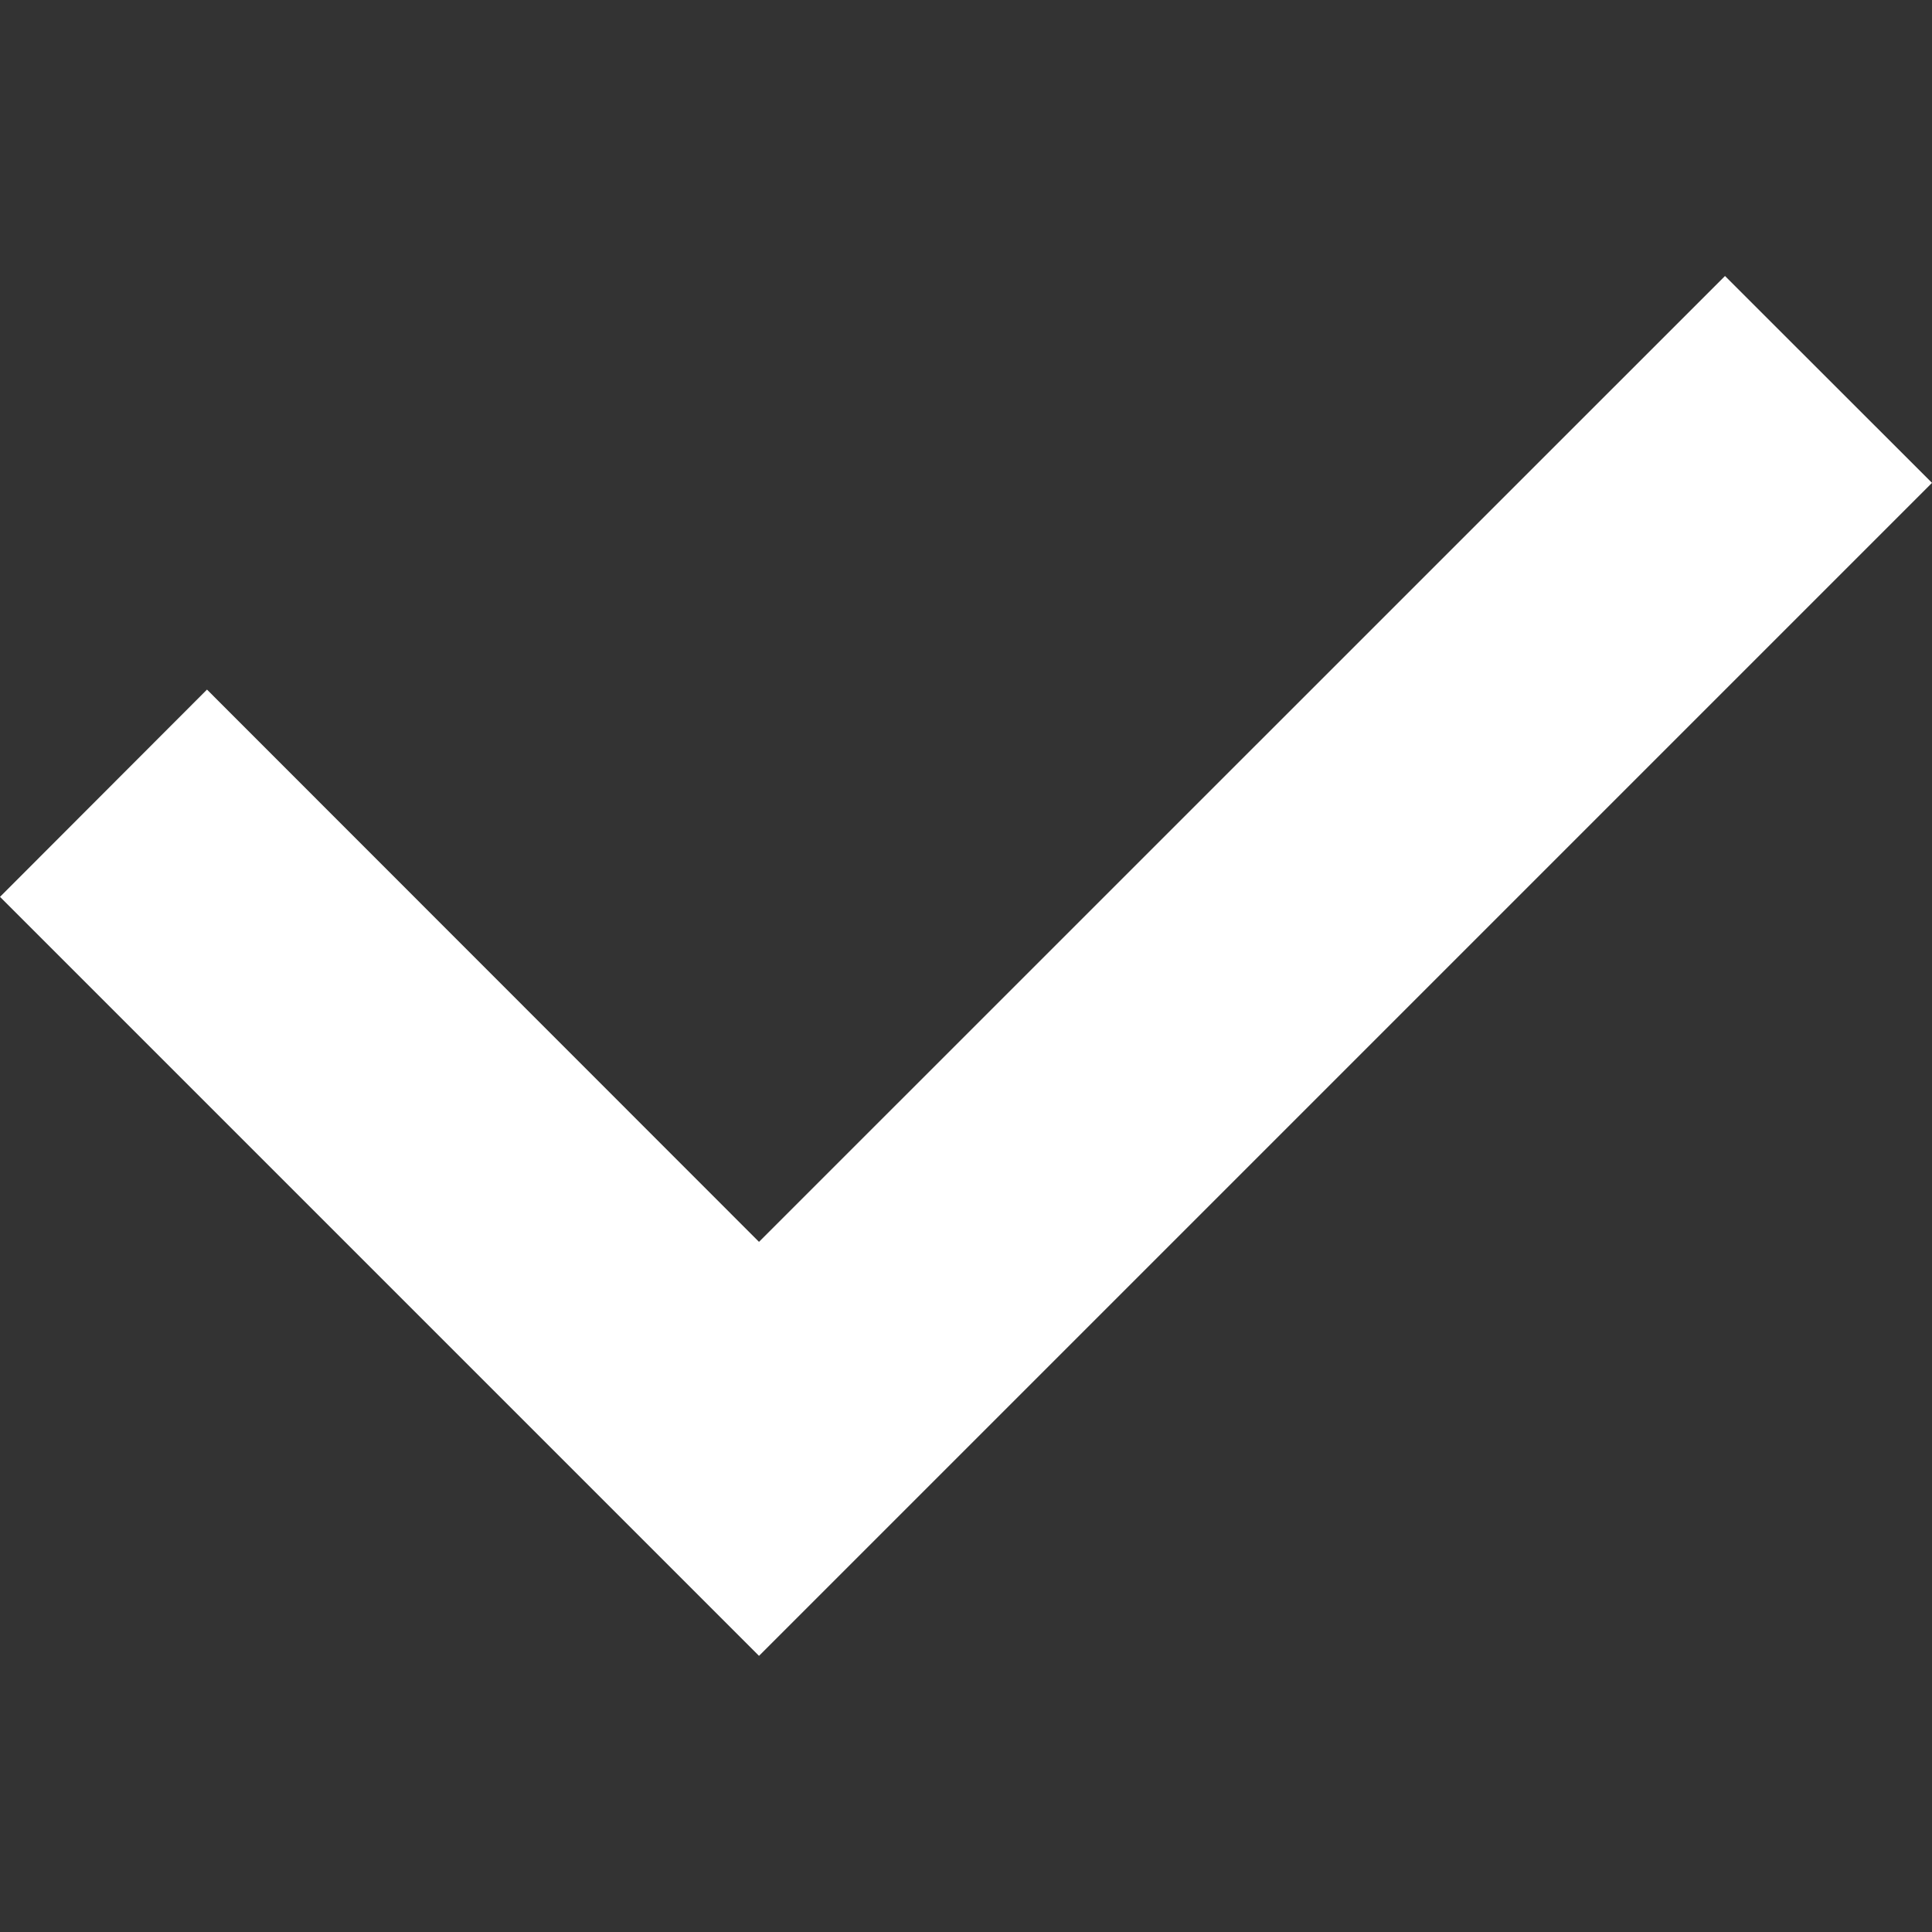 <svg width="14" height="14" viewBox="0 0 14 14" fill="none" xmlns="http://www.w3.org/2000/svg">
<rect x="0" y="0" width="14" height="14" fill="#333333" stroke="none"/>
<path d="M5.5 11.999L14 3.499L12.5 2L5.5 8.999L1.5 4.997L0 6.499L5.5 11.999Z" fill="white"/>
</svg>
